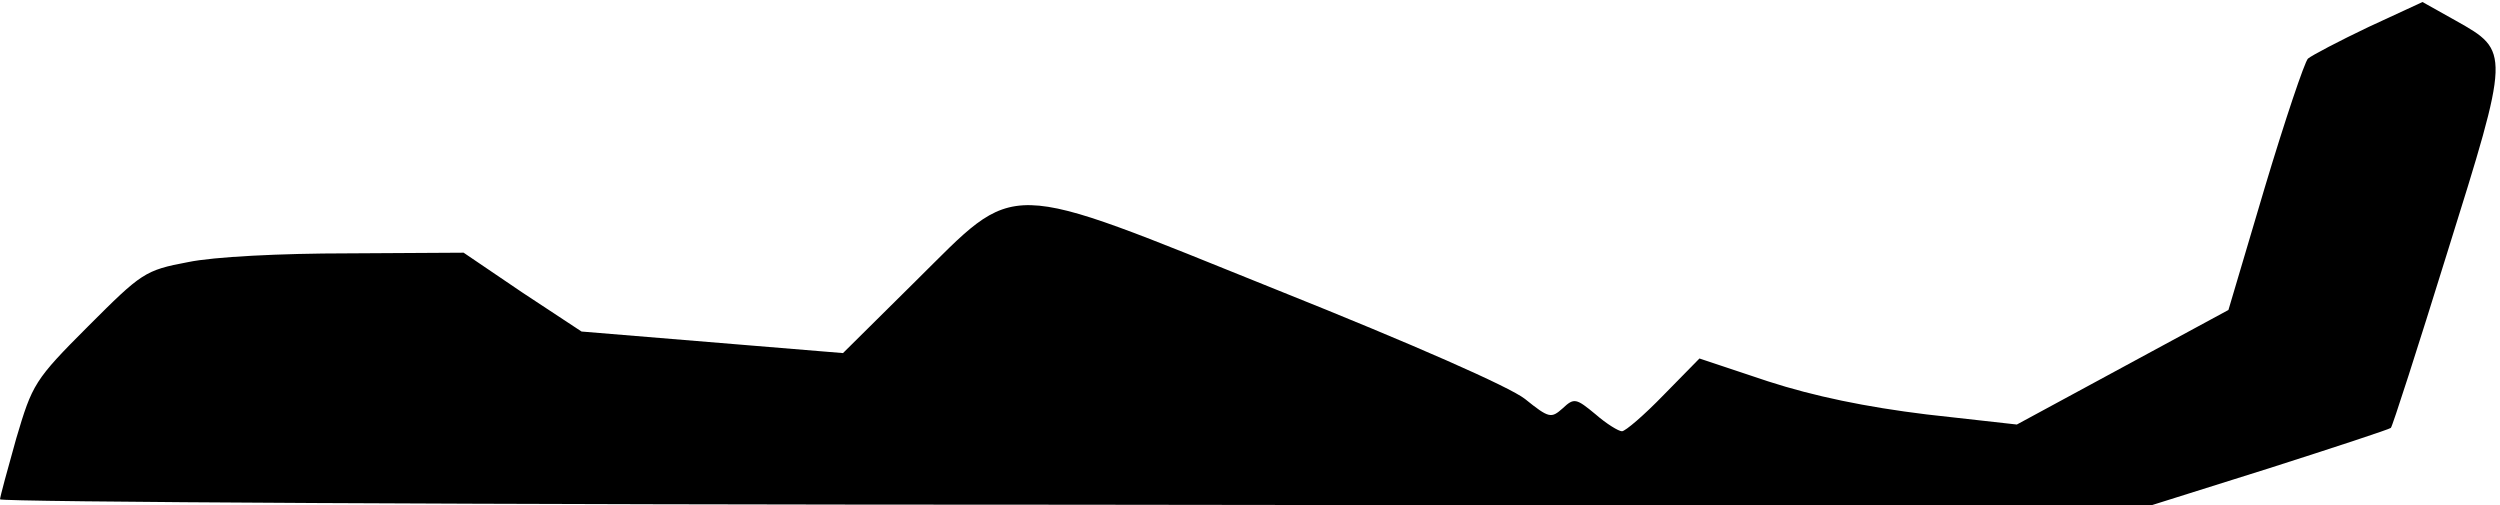 <?xml version="1.0" standalone="no"?>
<!DOCTYPE svg PUBLIC "-//W3C//DTD SVG 20010904//EN"
 "http://www.w3.org/TR/2001/REC-SVG-20010904/DTD/svg10.dtd">
<svg version="1.0" xmlns="http://www.w3.org/2000/svg"
 width="371pt" height="75pt" viewBox="0 0 371 75"
 preserveAspectRatio="xMidYMid meet">
<g transform="translate(0,75) scale(0.1,-0.1)"
fill="#000000" stroke="none">
<path fill="#000000" stroke="none" d="M3515 710 c-44 -21 -84 -42 -90 -47 -5
-5 -34 -91 -64 -191 l-54 -182 -157 -85 -157 -85 -134 15 c-90 11 -167 27
-235 49 l-102 34 -53 -54 c-29 -30 -57 -54 -62 -54 -5 0 -23 11 -39 25 -29 24
-32 25 -49 9 -17 -15 -20 -15 -56 14 -23 18 -166 81 -366 161 -415 167 -384
166 -539 13 l-107 -106 -194 16 -194 16 -88 58 -87 59 -172 -1 c-99 0 -199 -5
-237 -13 -64 -12 -69 -16 -148 -95 -80 -80 -83 -86 -107 -167 -13 -46 -24 -87
-24 -90 0 -4 718 -8 1594 -8 l1595 -2 178 56 c97 31 179 58 181 60 2 1 40 119
84 261 93 297 93 298 13 343 l-50 28 -80 -37z"/>
</g>
</svg>
